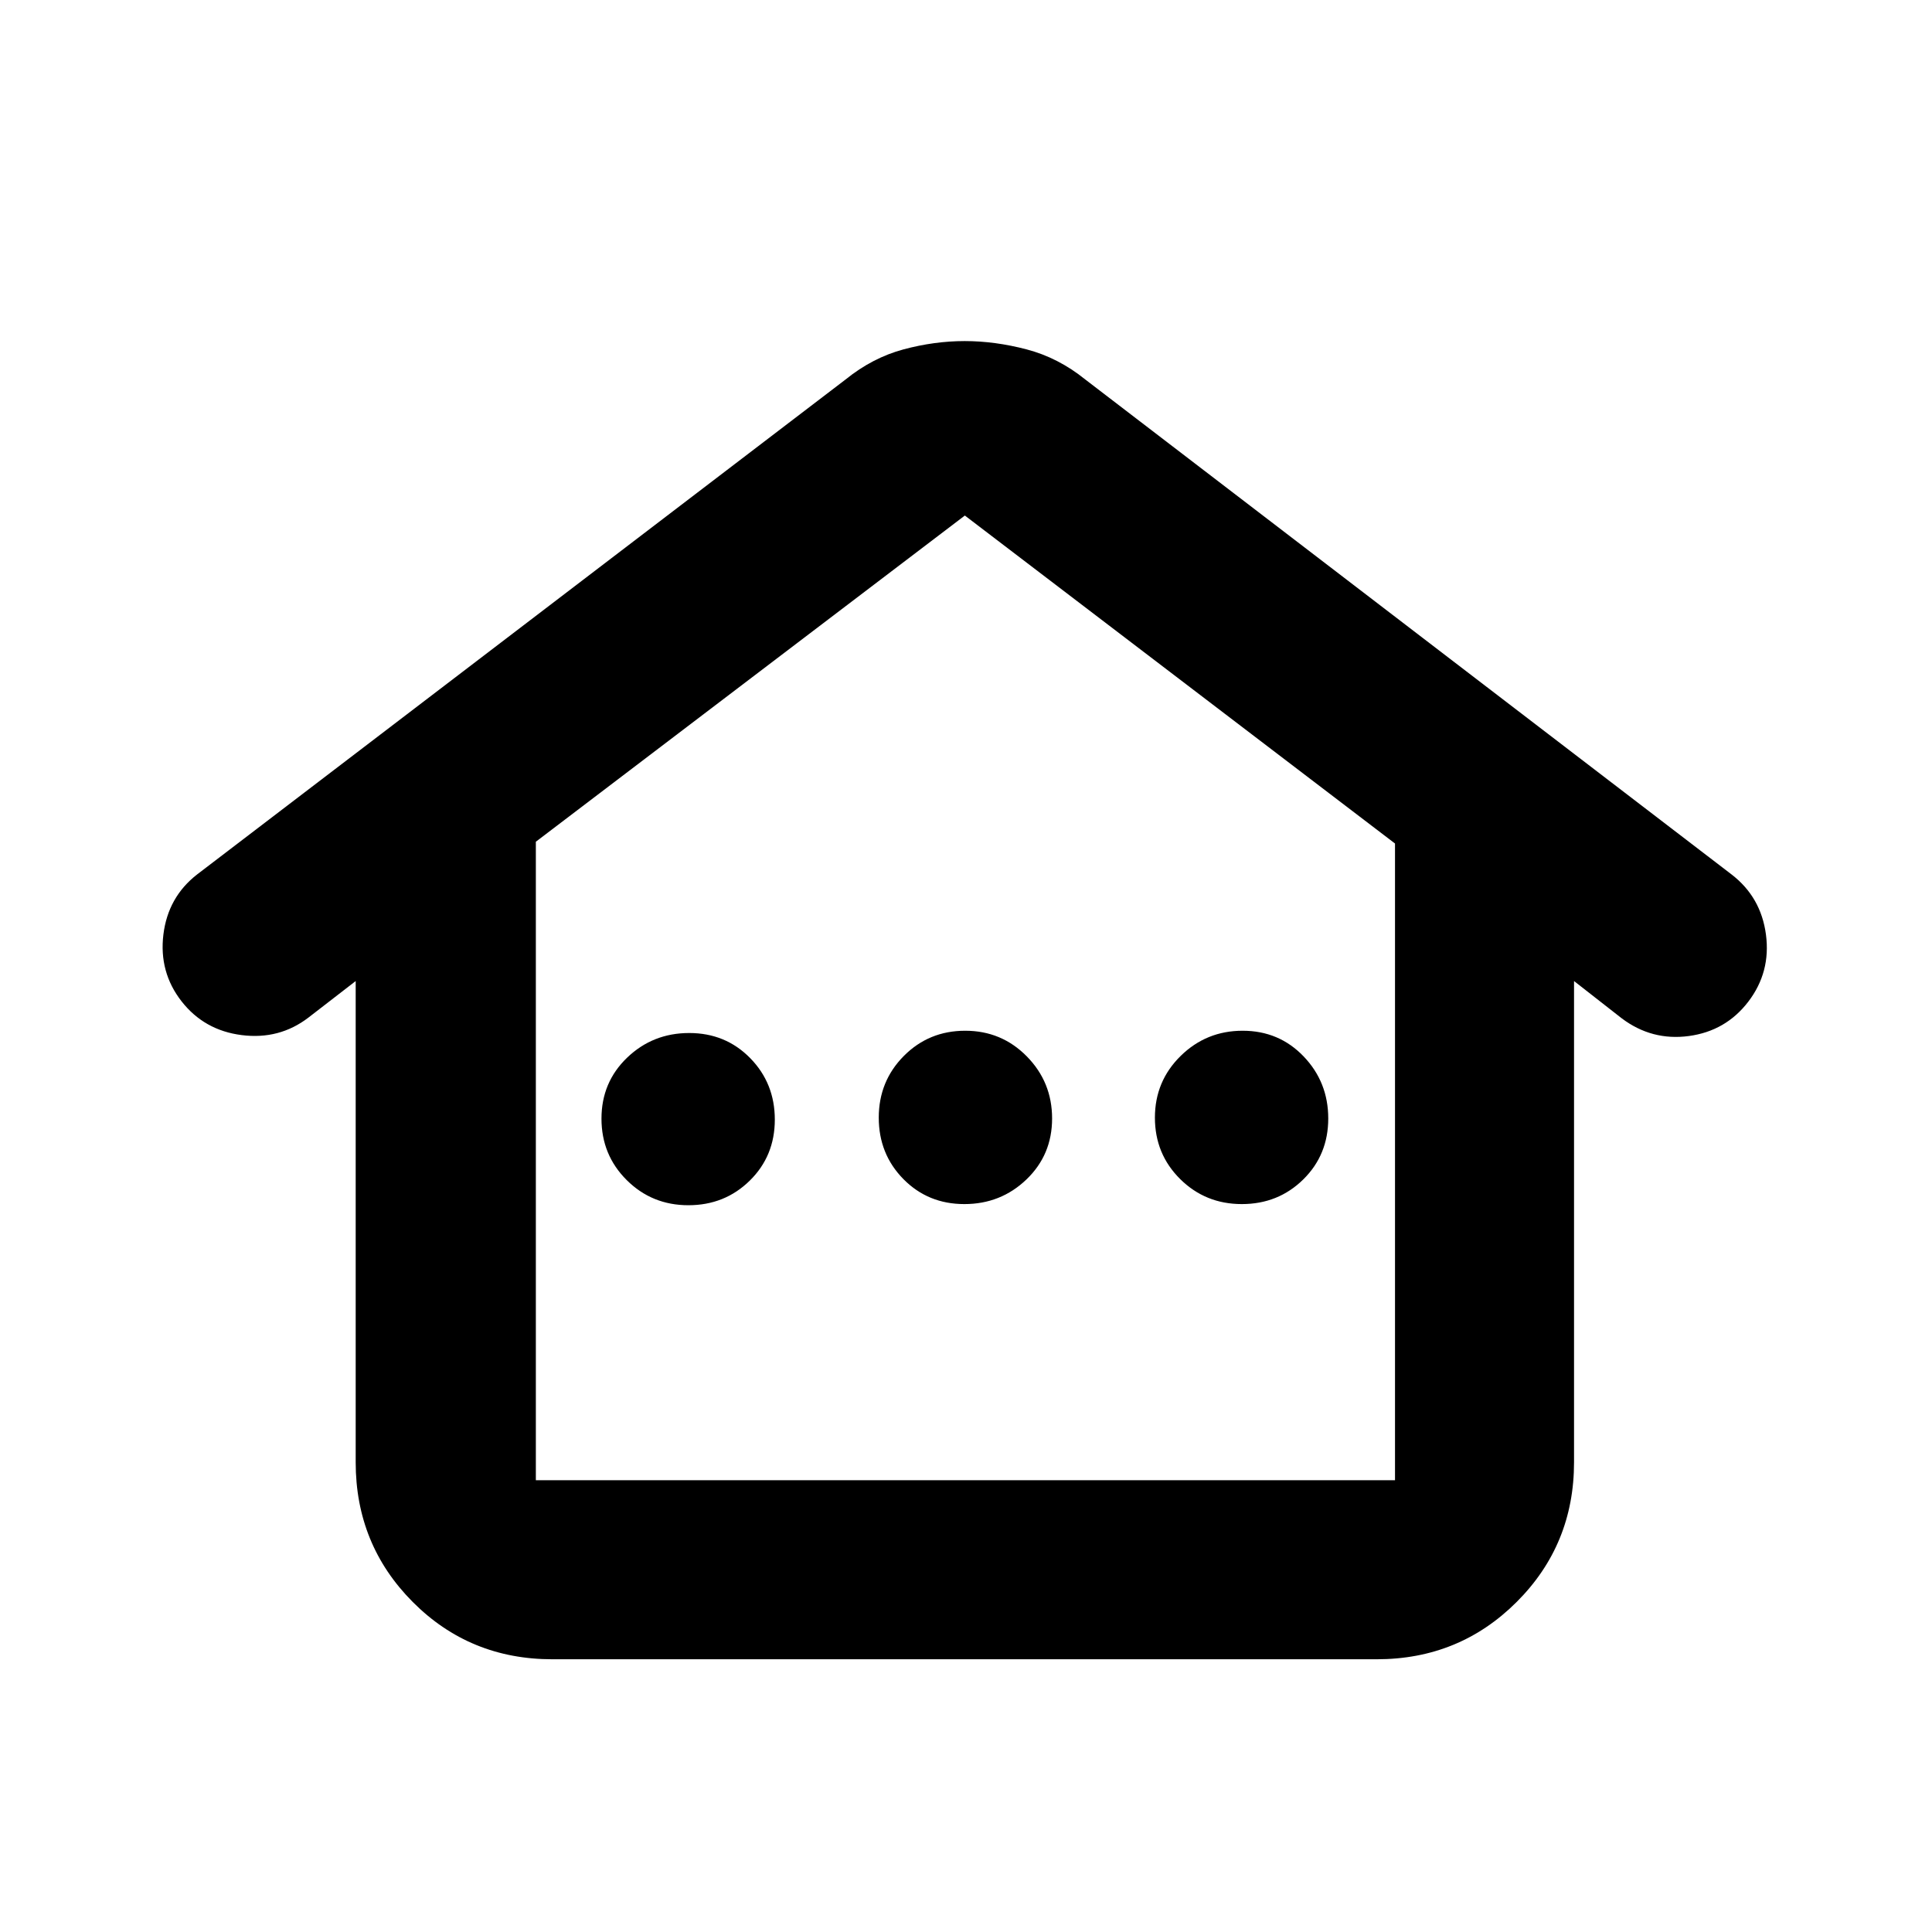 <svg xmlns="http://www.w3.org/2000/svg" height="20" viewBox="0 -960 960 960" width="20"><path d="M176.74-233.42v-239.1l-23.51 18.17q-14.45 11.05-33.1 8.69-18.65-2.35-29.94-16.82-11.28-14.48-9-33.15 2.29-18.67 16.82-29.92l322.16-245.89q13.39-10.82 28.77-14.95 15.38-4.13 30.42-4.13 15.03 0 30.77 4.13t29.13 14.95l321.07 245.89q14.7 11.27 17.16 29.93 2.47 18.66-8.79 33.37-11.16 14.58-29.54 17.05-18.37 2.46-33.33-8.8l-23.7-18.52v239.1q0 40.96-28.51 69.43-28.51 28.47-69.53 28.47H274.46q-41.03 0-69.37-28.47-28.35-28.47-28.35-69.43Zm89.52 8.94h426.91v-316.38L479.43-703.83 266.26-541.75v317.27Zm75.79-136.65q18.07 0 30.51-12.23Q385-385.59 385-403.66q0-18.08-12.23-30.56t-30.3-12.48q-18.08 0-30.84 12.23-12.76 12.23-12.76 30.31 0 18.07 12.55 30.55t30.63 12.48Zm137.13-.57q18.08 0 30.84-12.22 12.76-12.23 12.76-30.31 0-18.07-12.55-30.84-12.55-12.76-30.62-12.76-18.08 0-30.52 12.55-12.44 12.55-12.44 30.63t12.23 30.52q12.23 12.43 30.3 12.43Zm137.87 0q18.07 0 30.51-12.22Q660-386.15 660-404.23q0-18.07-12.23-30.84-12.23-12.76-30.3-12.76-18.08 0-30.84 12.55-12.76 12.55-12.76 30.63t12.55 30.52q12.55 12.43 30.63 12.43ZM266.26-224.48H693.17 266.26Z"/></svg>